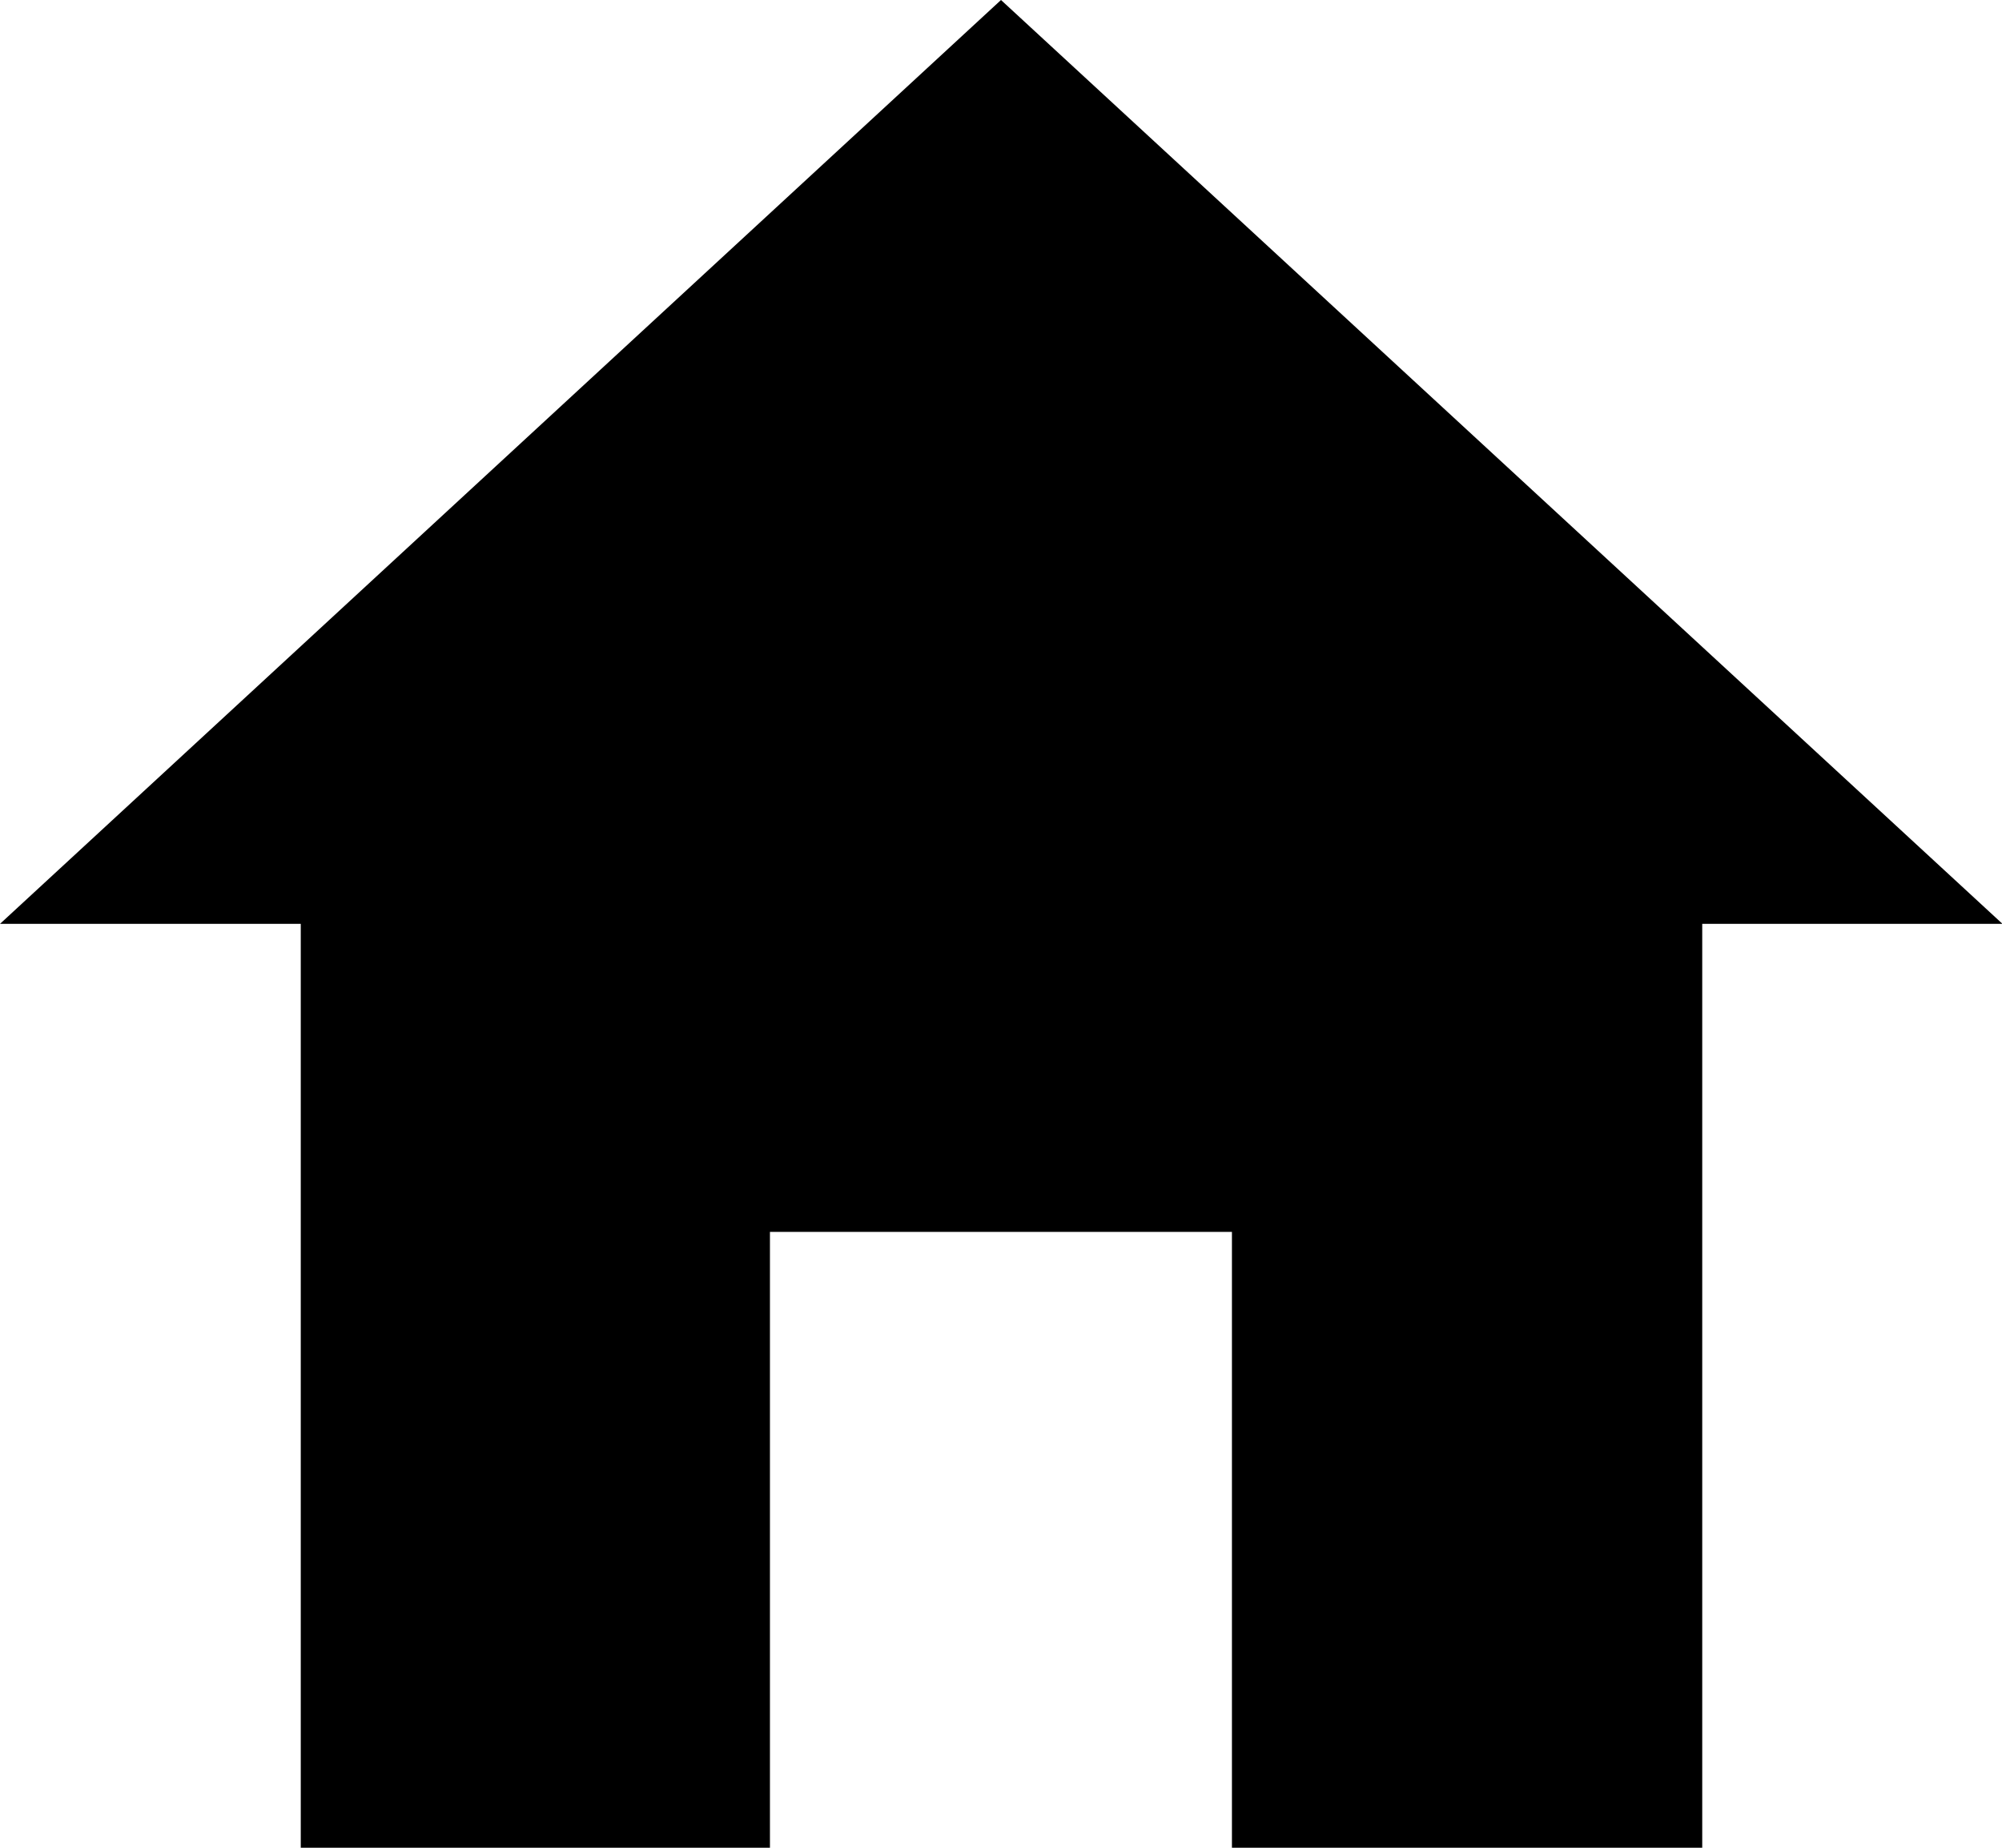 <svg xmlns="http://www.w3.org/2000/svg" width="16.142" height="14.9" viewBox="0 0 16.142 14.9">
  <path id="Icon_ionic-md-home" data-name="Icon ionic-md-home" d="M9.583,19.4V14.434h3.725V19.4H17.1V11.95h2.421L11.446,4.5,3.375,11.95H5.8V19.4Z" transform="translate(-3.375 -4.5)"/>
</svg>
